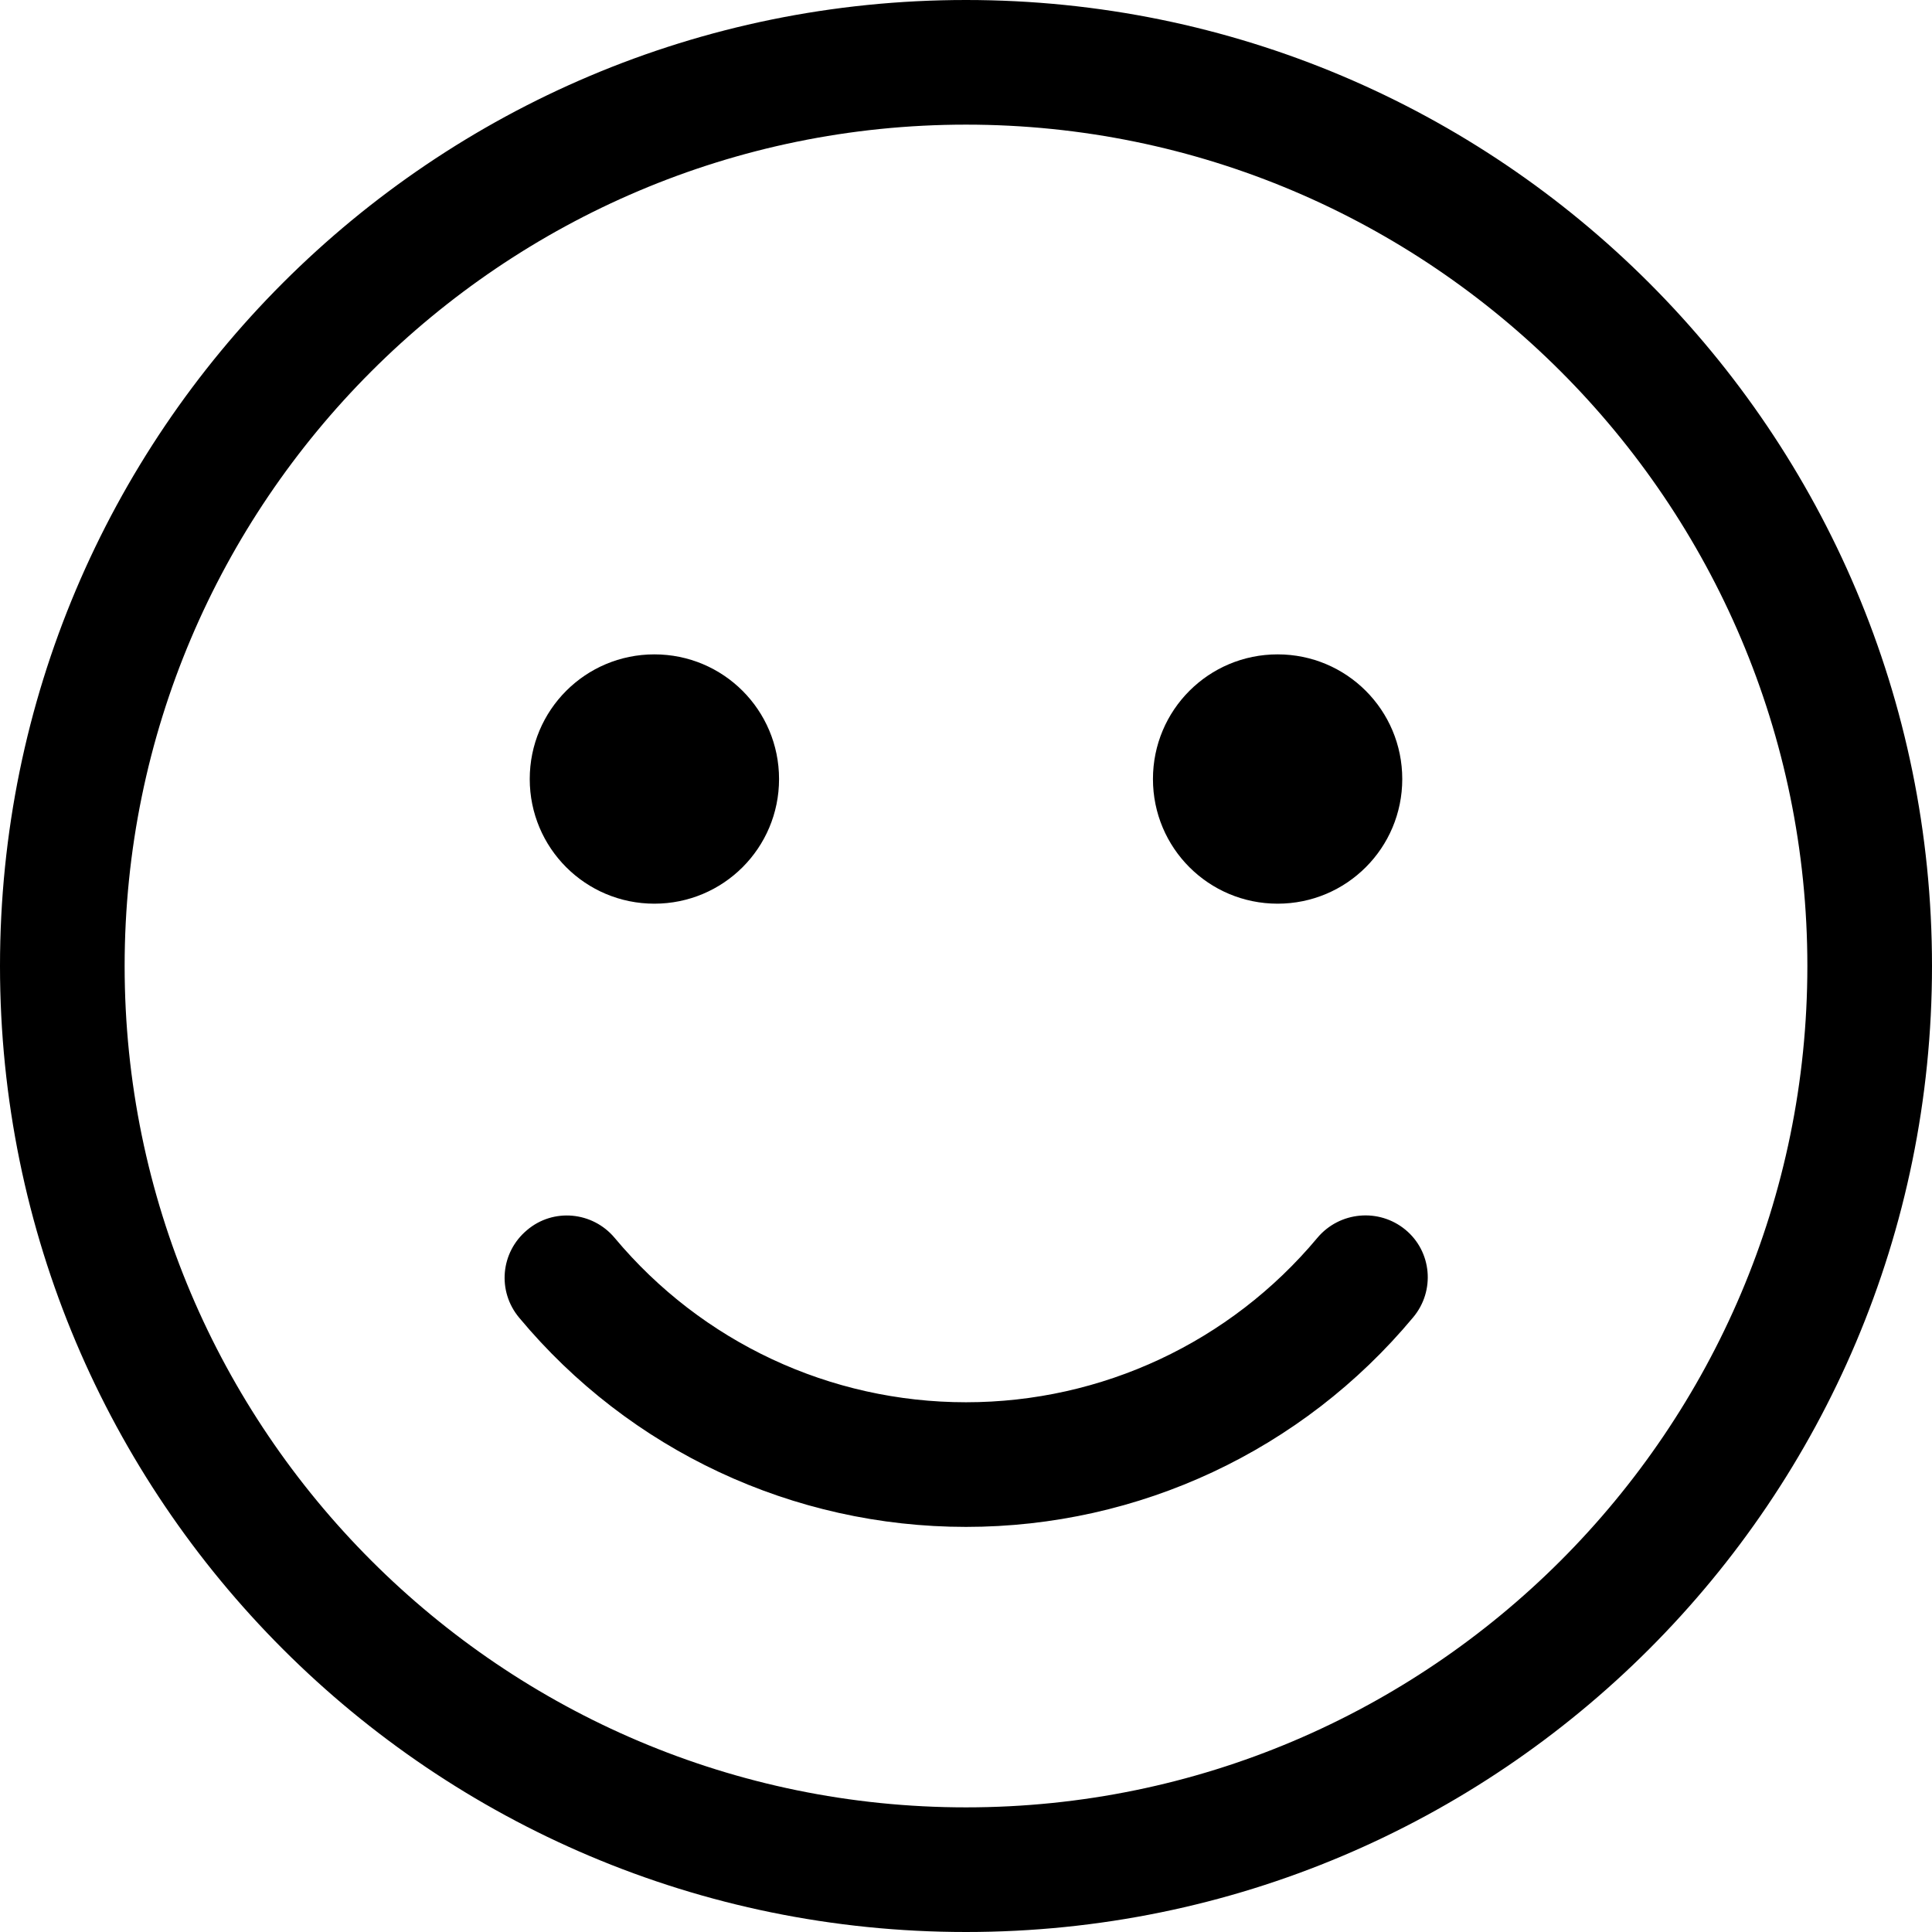 <svg width="47" height="47" viewBox="0 0 47 47" fill="none" xmlns="http://www.w3.org/2000/svg">
<path d="M23.5 0C10.518 0 0 10.518 0 23.5C0 36.482 10.518 47 23.5 47C36.482 47 47 36.482 47 23.5C47 10.518 36.482 0 23.5 0ZM23.5 43.968C12.214 43.968 3.032 34.786 3.032 23.5C3.032 12.214 12.214 3.032 23.5 3.032C34.786 3.032 43.968 12.214 43.968 23.5C43.968 34.786 34.786 43.968 23.5 43.968ZM32.047 30.114C29.925 32.654 26.807 34.113 23.5 34.113C20.193 34.113 17.075 32.654 14.953 30.114C14.413 29.47 13.456 29.384 12.821 29.925C12.176 30.465 12.091 31.412 12.631 32.057C15.322 35.288 19.293 37.145 23.5 37.145C27.707 37.145 31.678 35.288 34.378 32.047C34.918 31.403 34.833 30.446 34.189 29.915C33.544 29.384 32.587 29.47 32.047 30.114ZM15.919 21.984C17.597 21.984 18.952 20.629 18.952 18.952C18.952 17.274 17.597 15.919 15.919 15.919C14.242 15.919 12.887 17.274 12.887 18.952C12.887 20.629 14.242 21.984 15.919 21.984ZM31.081 21.984C32.758 21.984 34.113 20.629 34.113 18.952C34.113 17.274 32.758 15.919 31.081 15.919C29.403 15.919 28.048 17.274 28.048 18.952C28.048 20.629 29.403 21.984 31.081 21.984Z" fill="black"/>
</svg>
